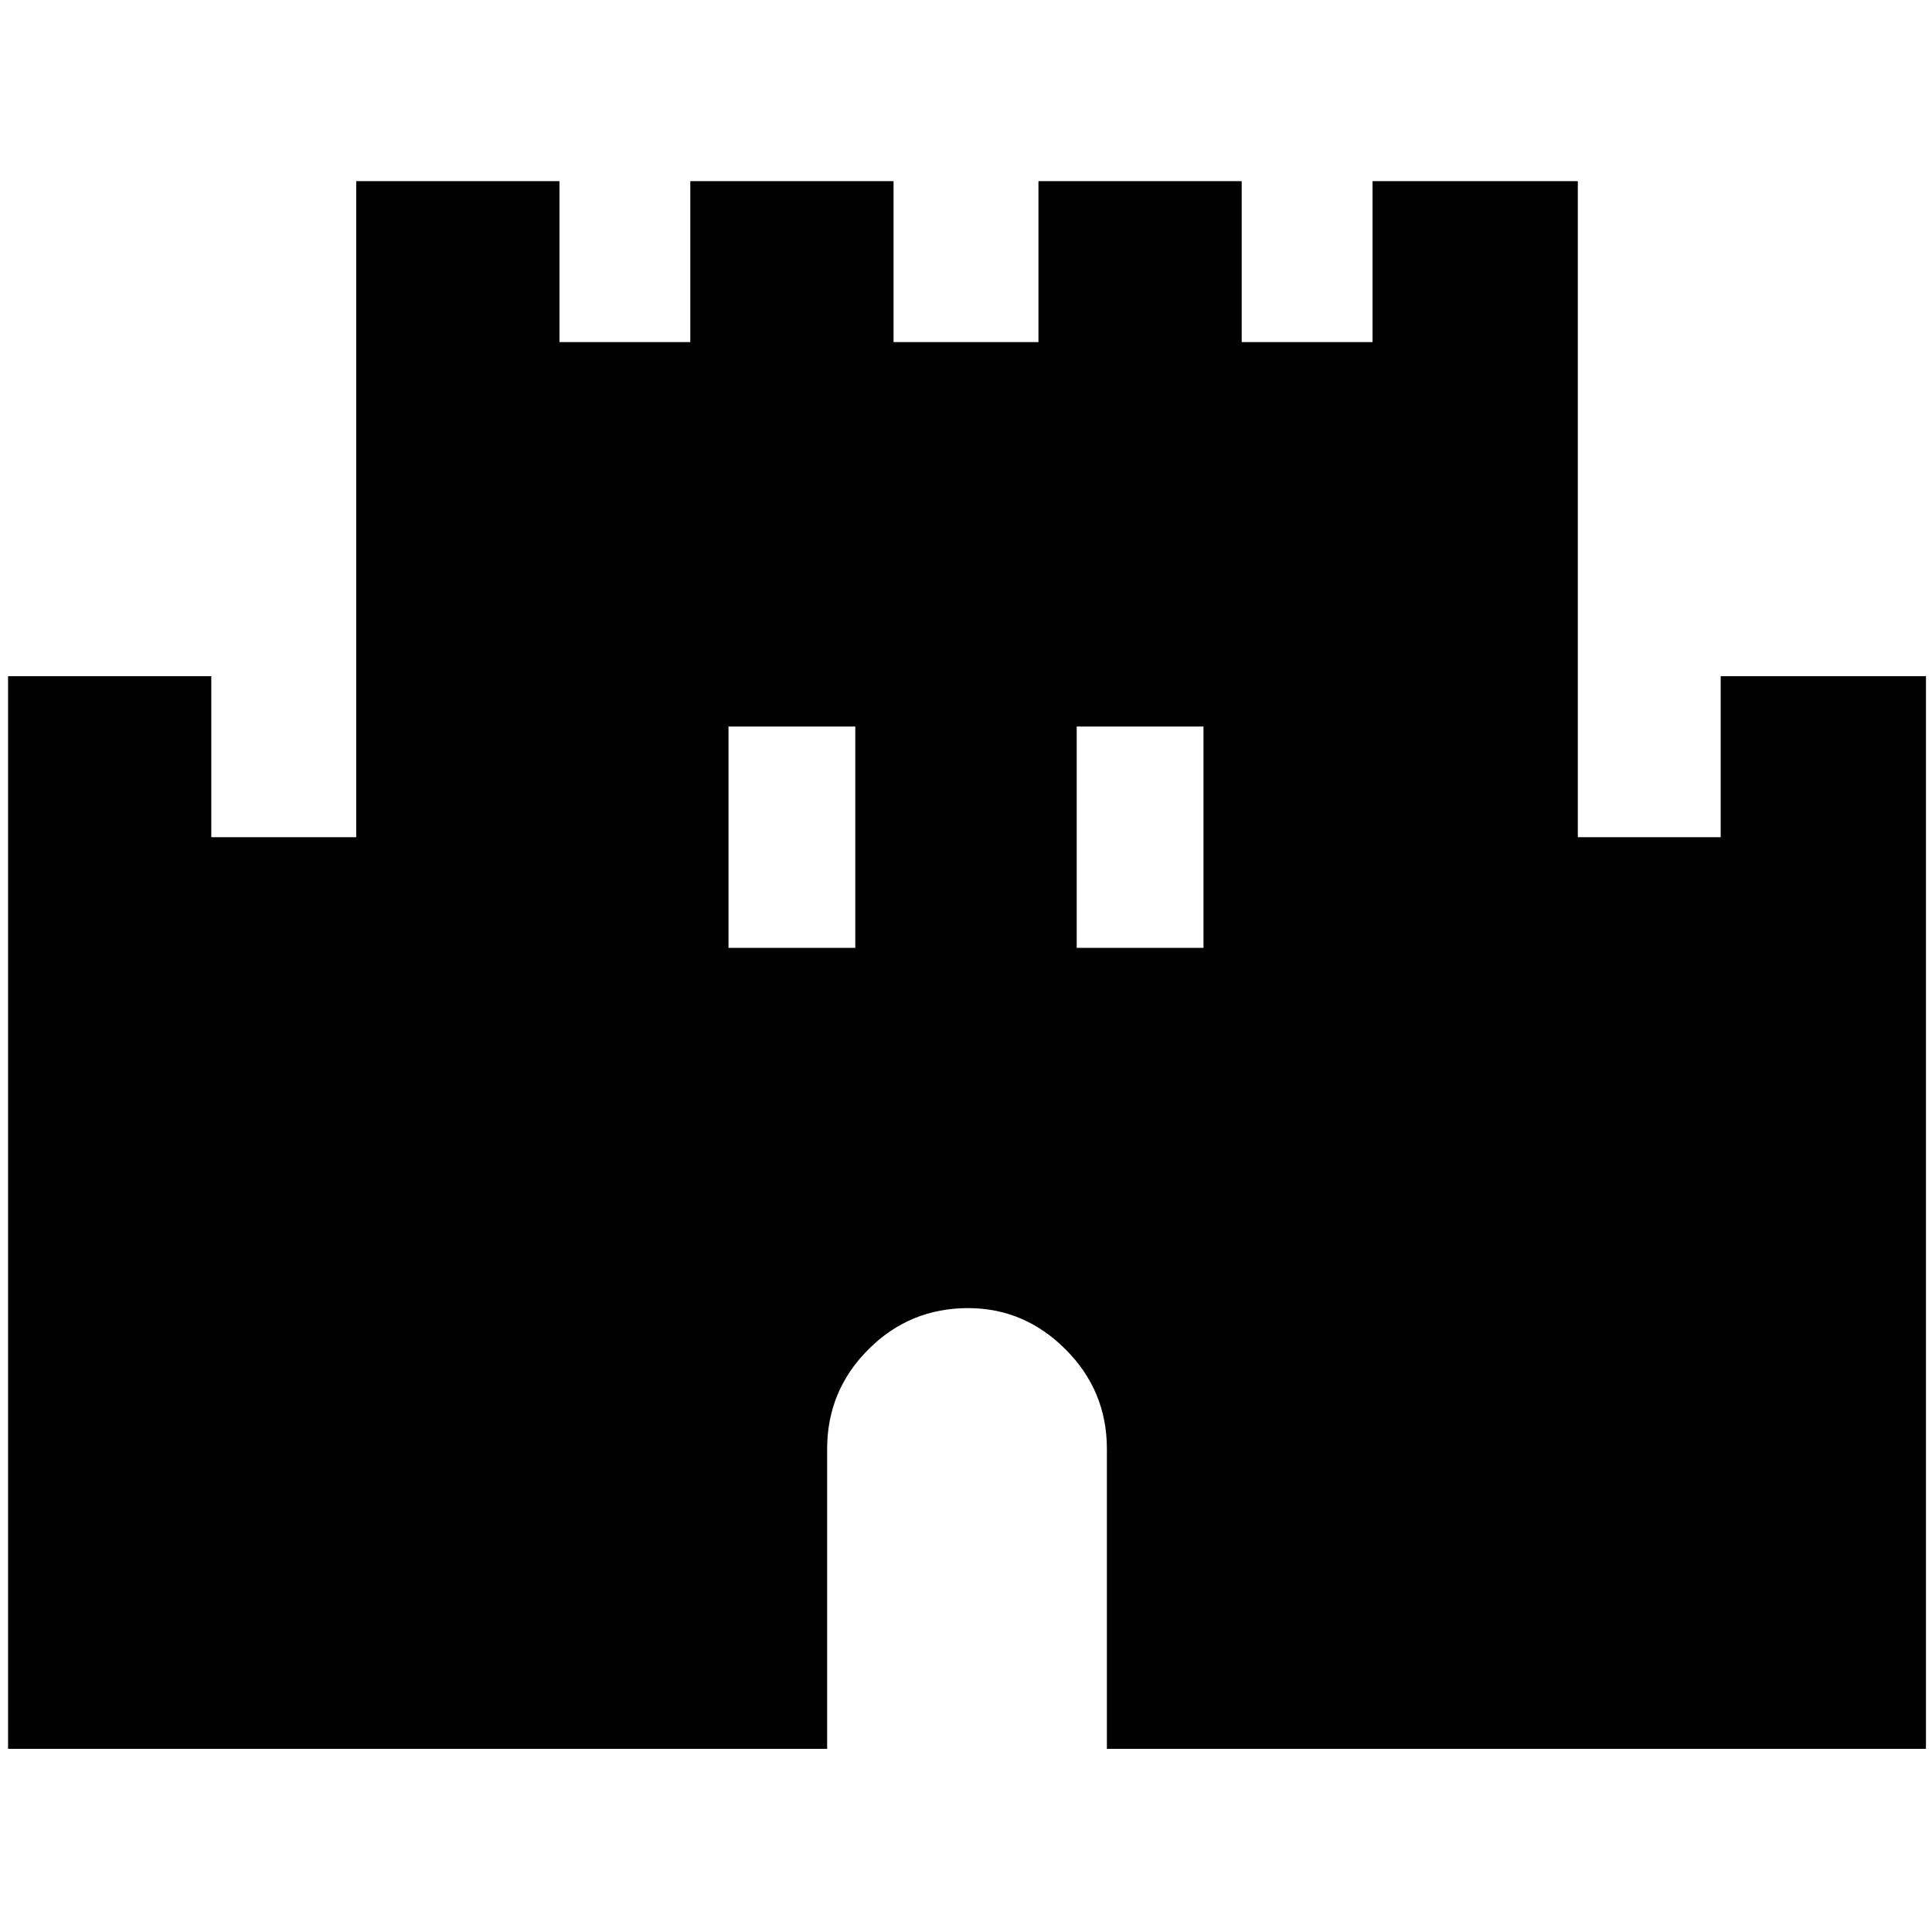 <svg xmlns="http://www.w3.org/2000/svg" height="40" width="40"><path d="M.167 36.208V14h4.208v3.333h3V3.75h4.208v3.333h2.709V3.75H18.5v3.333h3V3.75h4.208v3.333h2.709V3.75h4.25v13.583h2.958V14h4.25v22.208H22.917V30q0-1.208-.855-2.062-.854-.855-2.02-.855-1.209 0-2.063.855-.854.854-.854 2.062v6.208Zm14.916-16.583h2.625v-4.583h-2.625Zm7.209 0h2.625v-4.583h-2.625Z"/></svg>